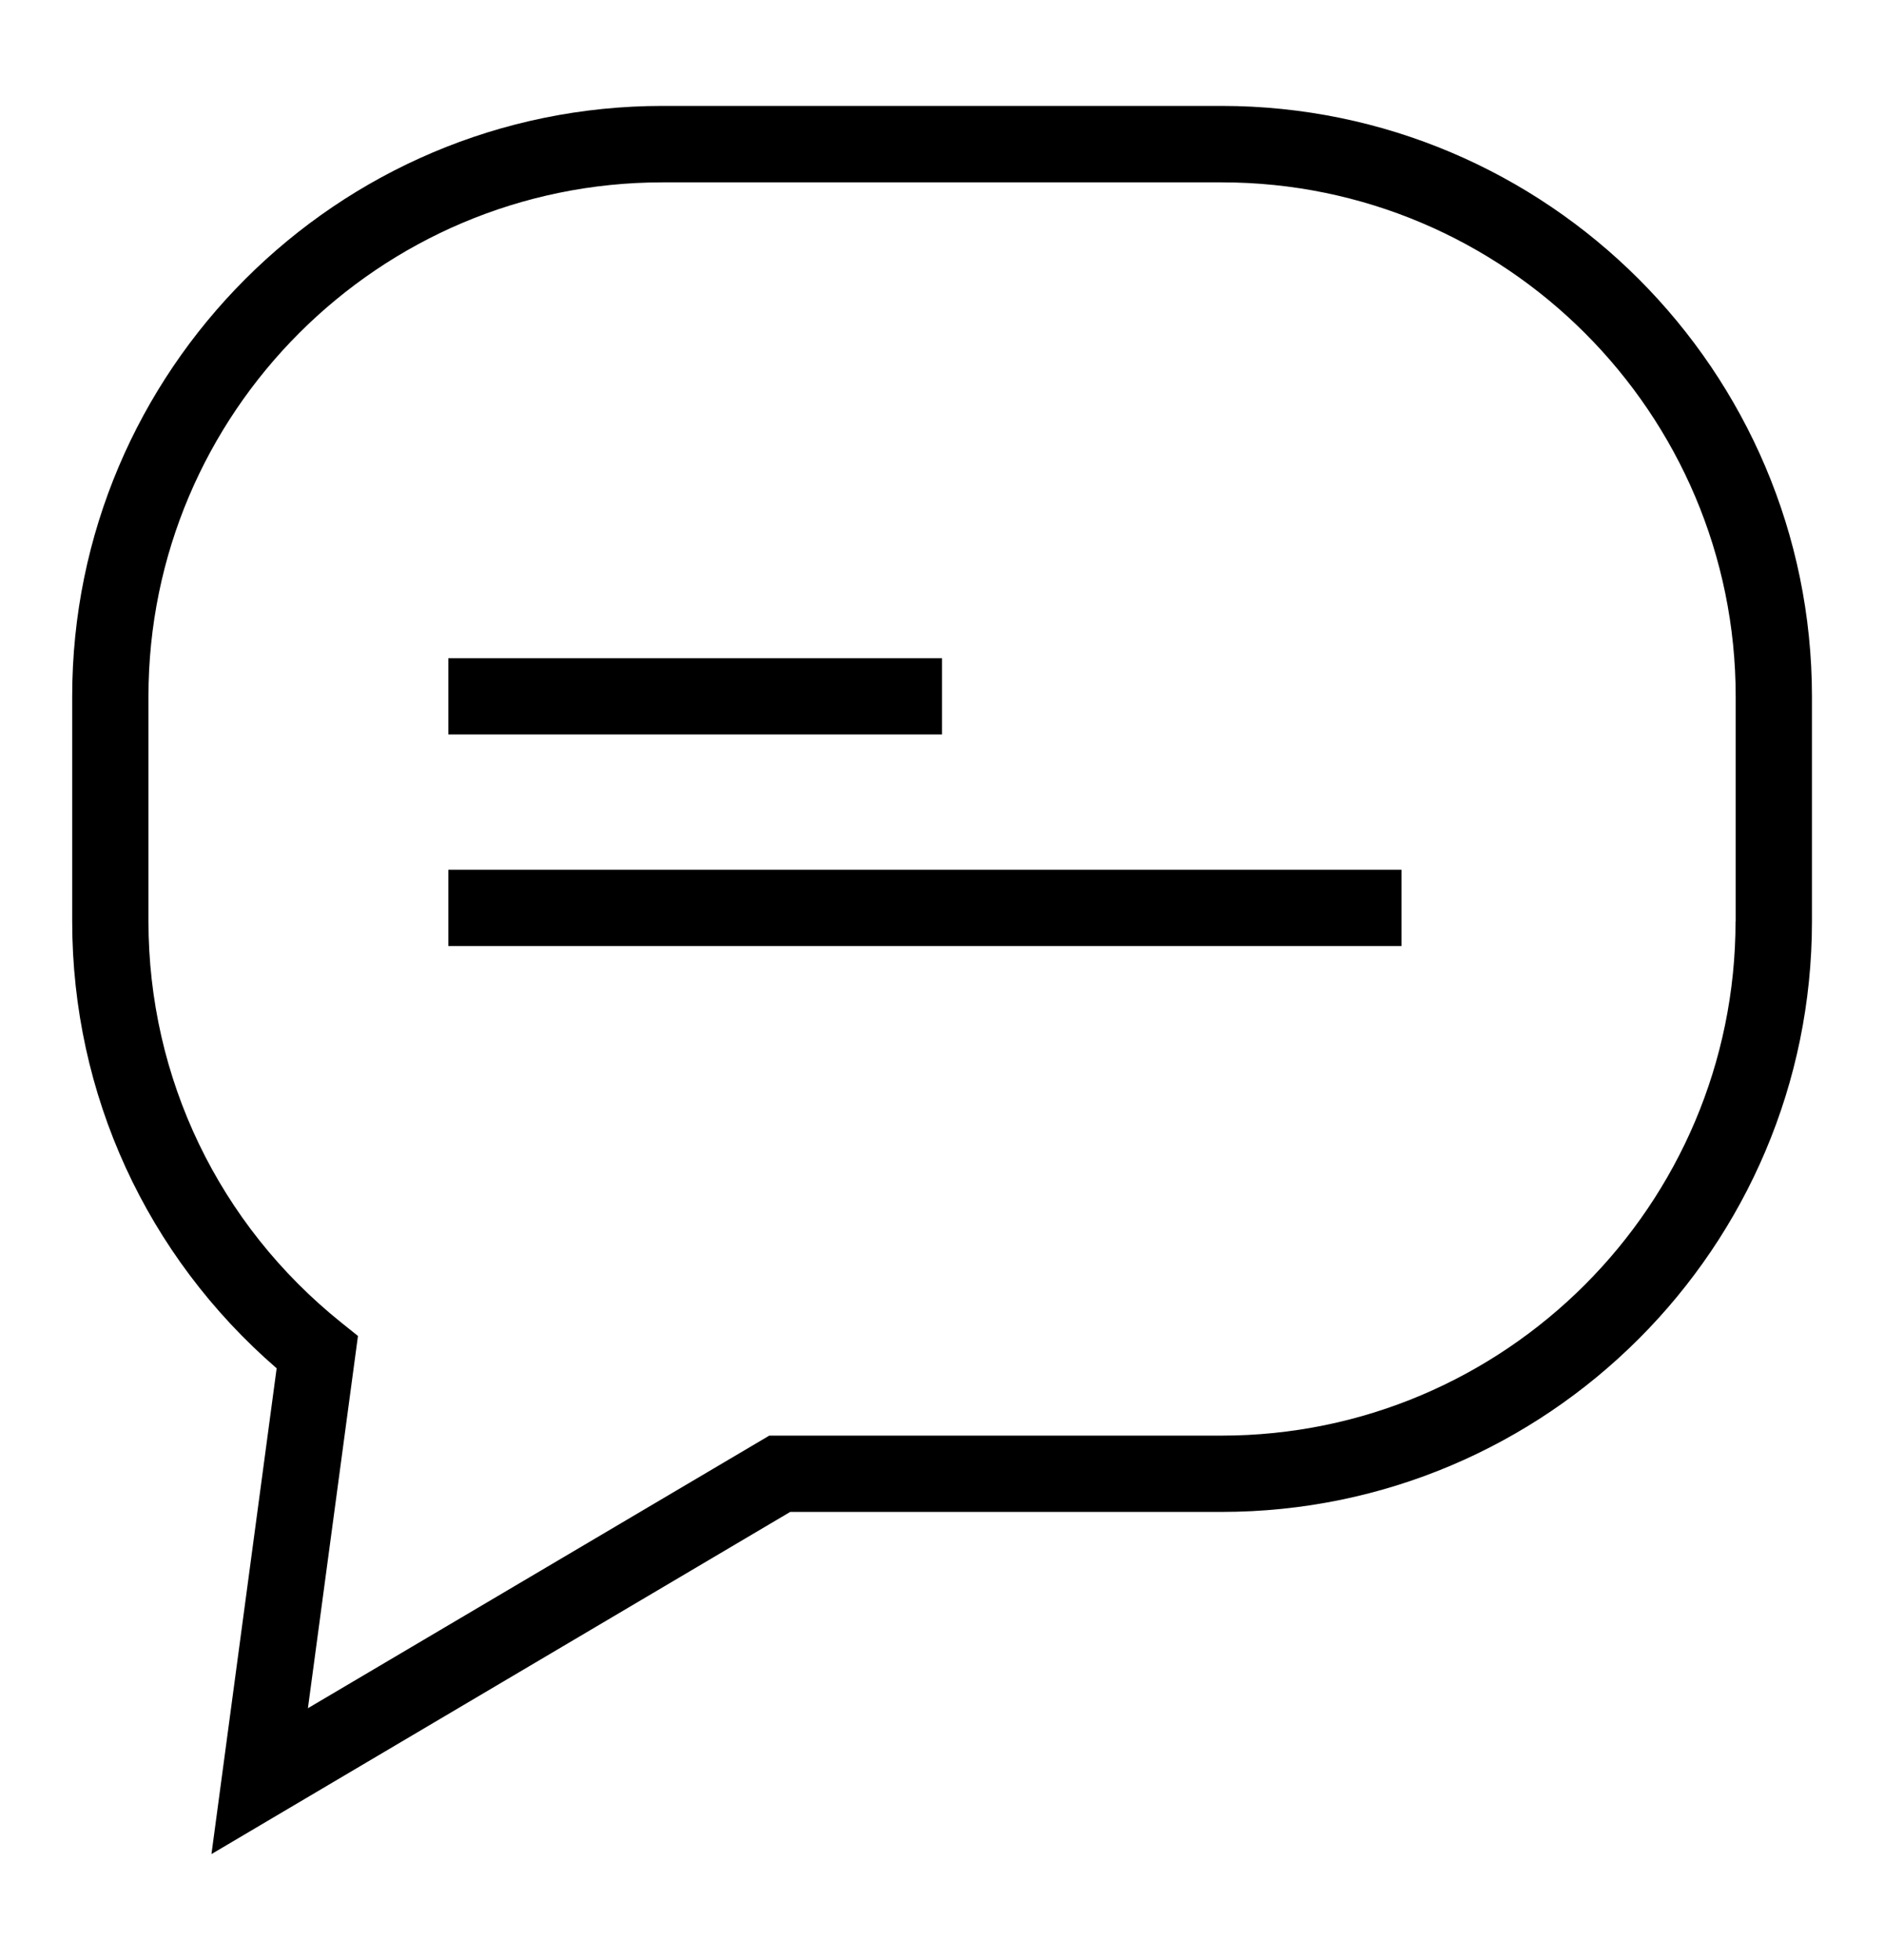 <svg width="25" height="26" viewBox="0 0 25 26" fill="none" xmlns="http://www.w3.org/2000/svg">
<g clip-path="url(#clip0_1_42)">
<path d="M16.208 1.405H8.792C4.472 1.405 0.958 4.919 0.958 9.238V12.222C0.958 14.514 1.944 16.657 3.671 18.151L2.806 24.595L10.486 20.056H16.211C20.53 20.056 24.044 16.542 24.044 12.222V9.238C24.042 4.919 20.528 1.405 16.208 1.405ZM23.03 12.222C23.03 15.984 19.97 19.044 16.208 19.044H10.208L4.086 22.66L4.75 17.722L4.528 17.544C2.903 16.241 1.97 14.301 1.97 12.222V9.238C1.97 5.477 5.03 2.419 8.792 2.419H16.211C19.972 2.419 23.032 5.479 23.032 9.241V12.222H23.03Z" fill="black"/>
<path d="M12.5 8.732H5.949V9.743H12.5V8.732Z" fill="black"/>
<path d="M18.597 11.537H5.949V12.549H18.597V11.537Z" fill="black"/>
</g>
<defs>
<clipPath id="clip0_1_42">
<rect width="25" height="25" fill="white" transform="translate(0 0.5)"/>
</clipPath>
</defs>
</svg>
